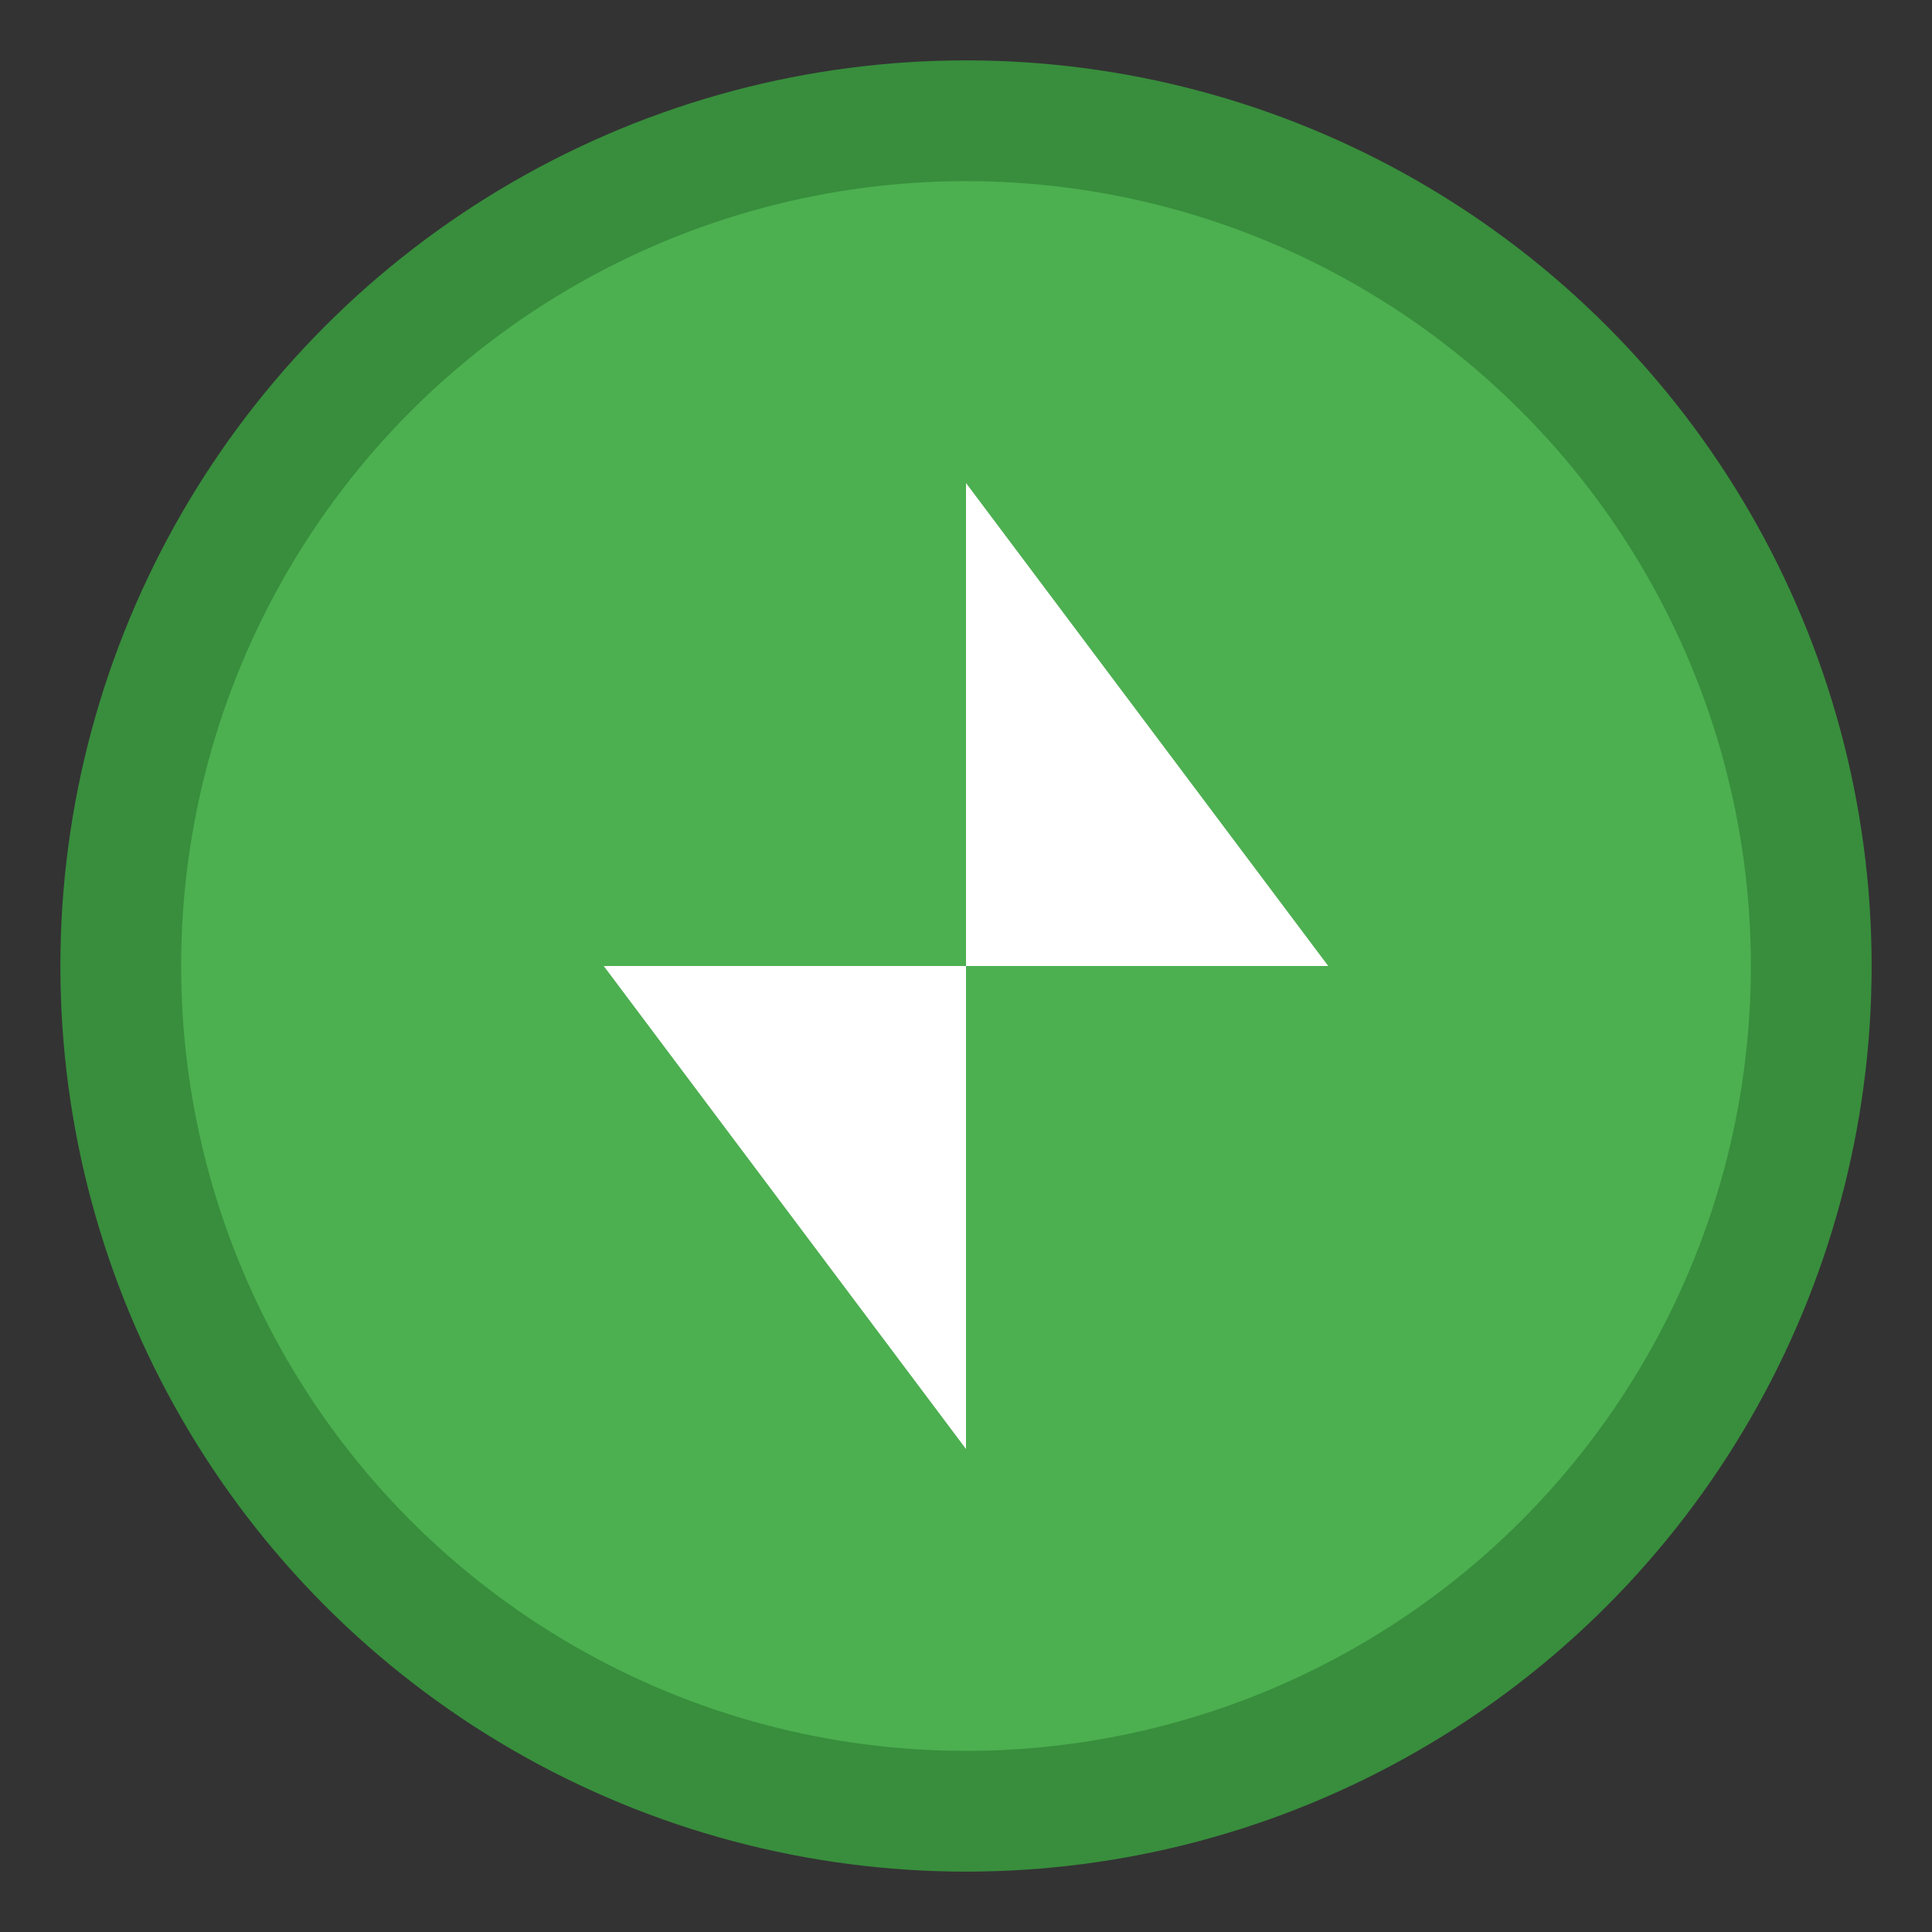 <svg width="16" height="16" viewBox="0 0 16 16" xmlns="http://www.w3.org/2000/svg">
  <rect x="0" y="0" width="16" height="16" fill="#333333" stroke="none"/>
  <circle cx="8" cy="8" r="7" fill="#4CAF50" stroke="#388E3C" stroke-width="1"/>
  <path d="M8 4 L11 8 L8 8 L8 12 L5 8 L8 8 Z" fill="white"/>
</svg>
